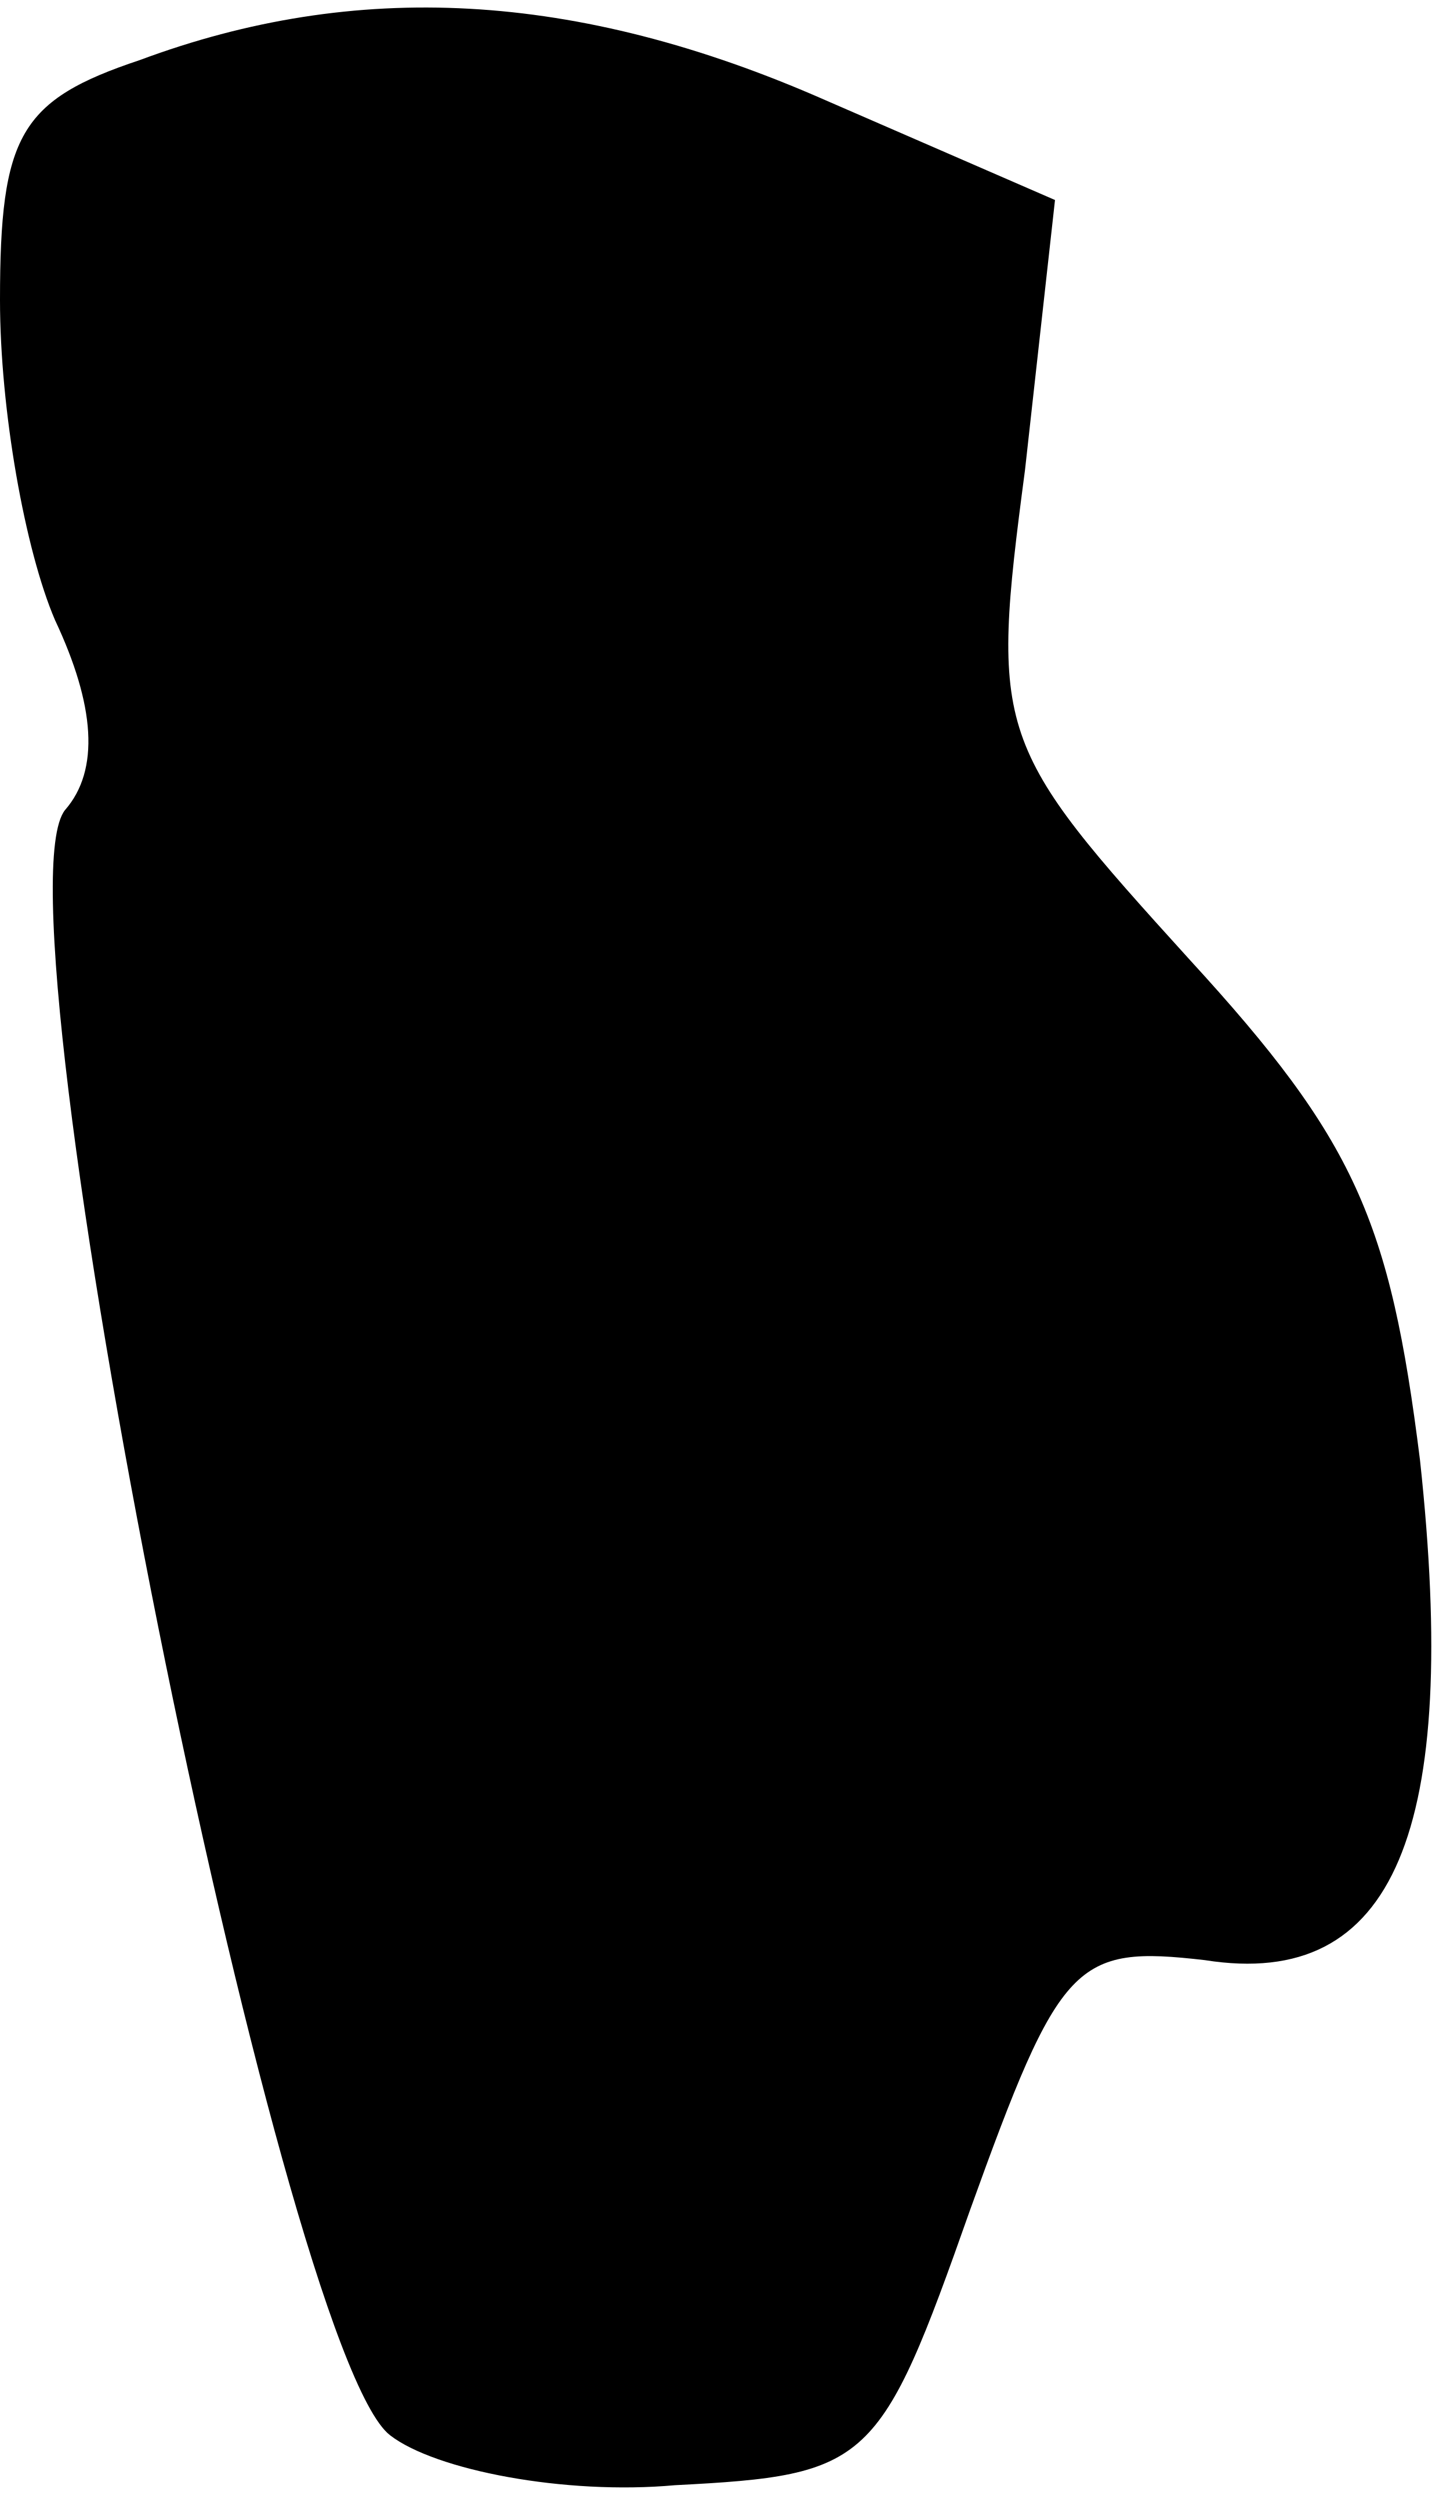<?xml version="1.0" standalone="no"?>
<!DOCTYPE svg PUBLIC "-//W3C//DTD SVG 20010904//EN"
 "http://www.w3.org/TR/2001/REC-SVG-20010904/DTD/svg10.dtd">
<svg version="1.0" xmlns="http://www.w3.org/2000/svg"
 width="29pt" height="50pt" viewBox="0 0 29 50"
 preserveAspectRatio="xMidYMid meet">
<g transform="translate(0,50) scale(0.1,-0.1)"
fill="#000000" stroke="none">
<path fill="#000000" stroke="none" d="M28 488 c-24 -8 -28 -15 -28 -48 0 -22
5 -50 11 -64 8 -17 9 -30 2 -38 -15 -19 43 -308 65 -325 9 -7 35 -12 57 -10
39 2 41 4 59 55 18 50 21 53 47 50 38 -6 51 26 43 100 -6 48 -13 64 -46 100
-39 43 -40 45 -33 98 l6 54 -46 20 c-50 22 -94 24 -137 8z"/>
</g>
</svg>
